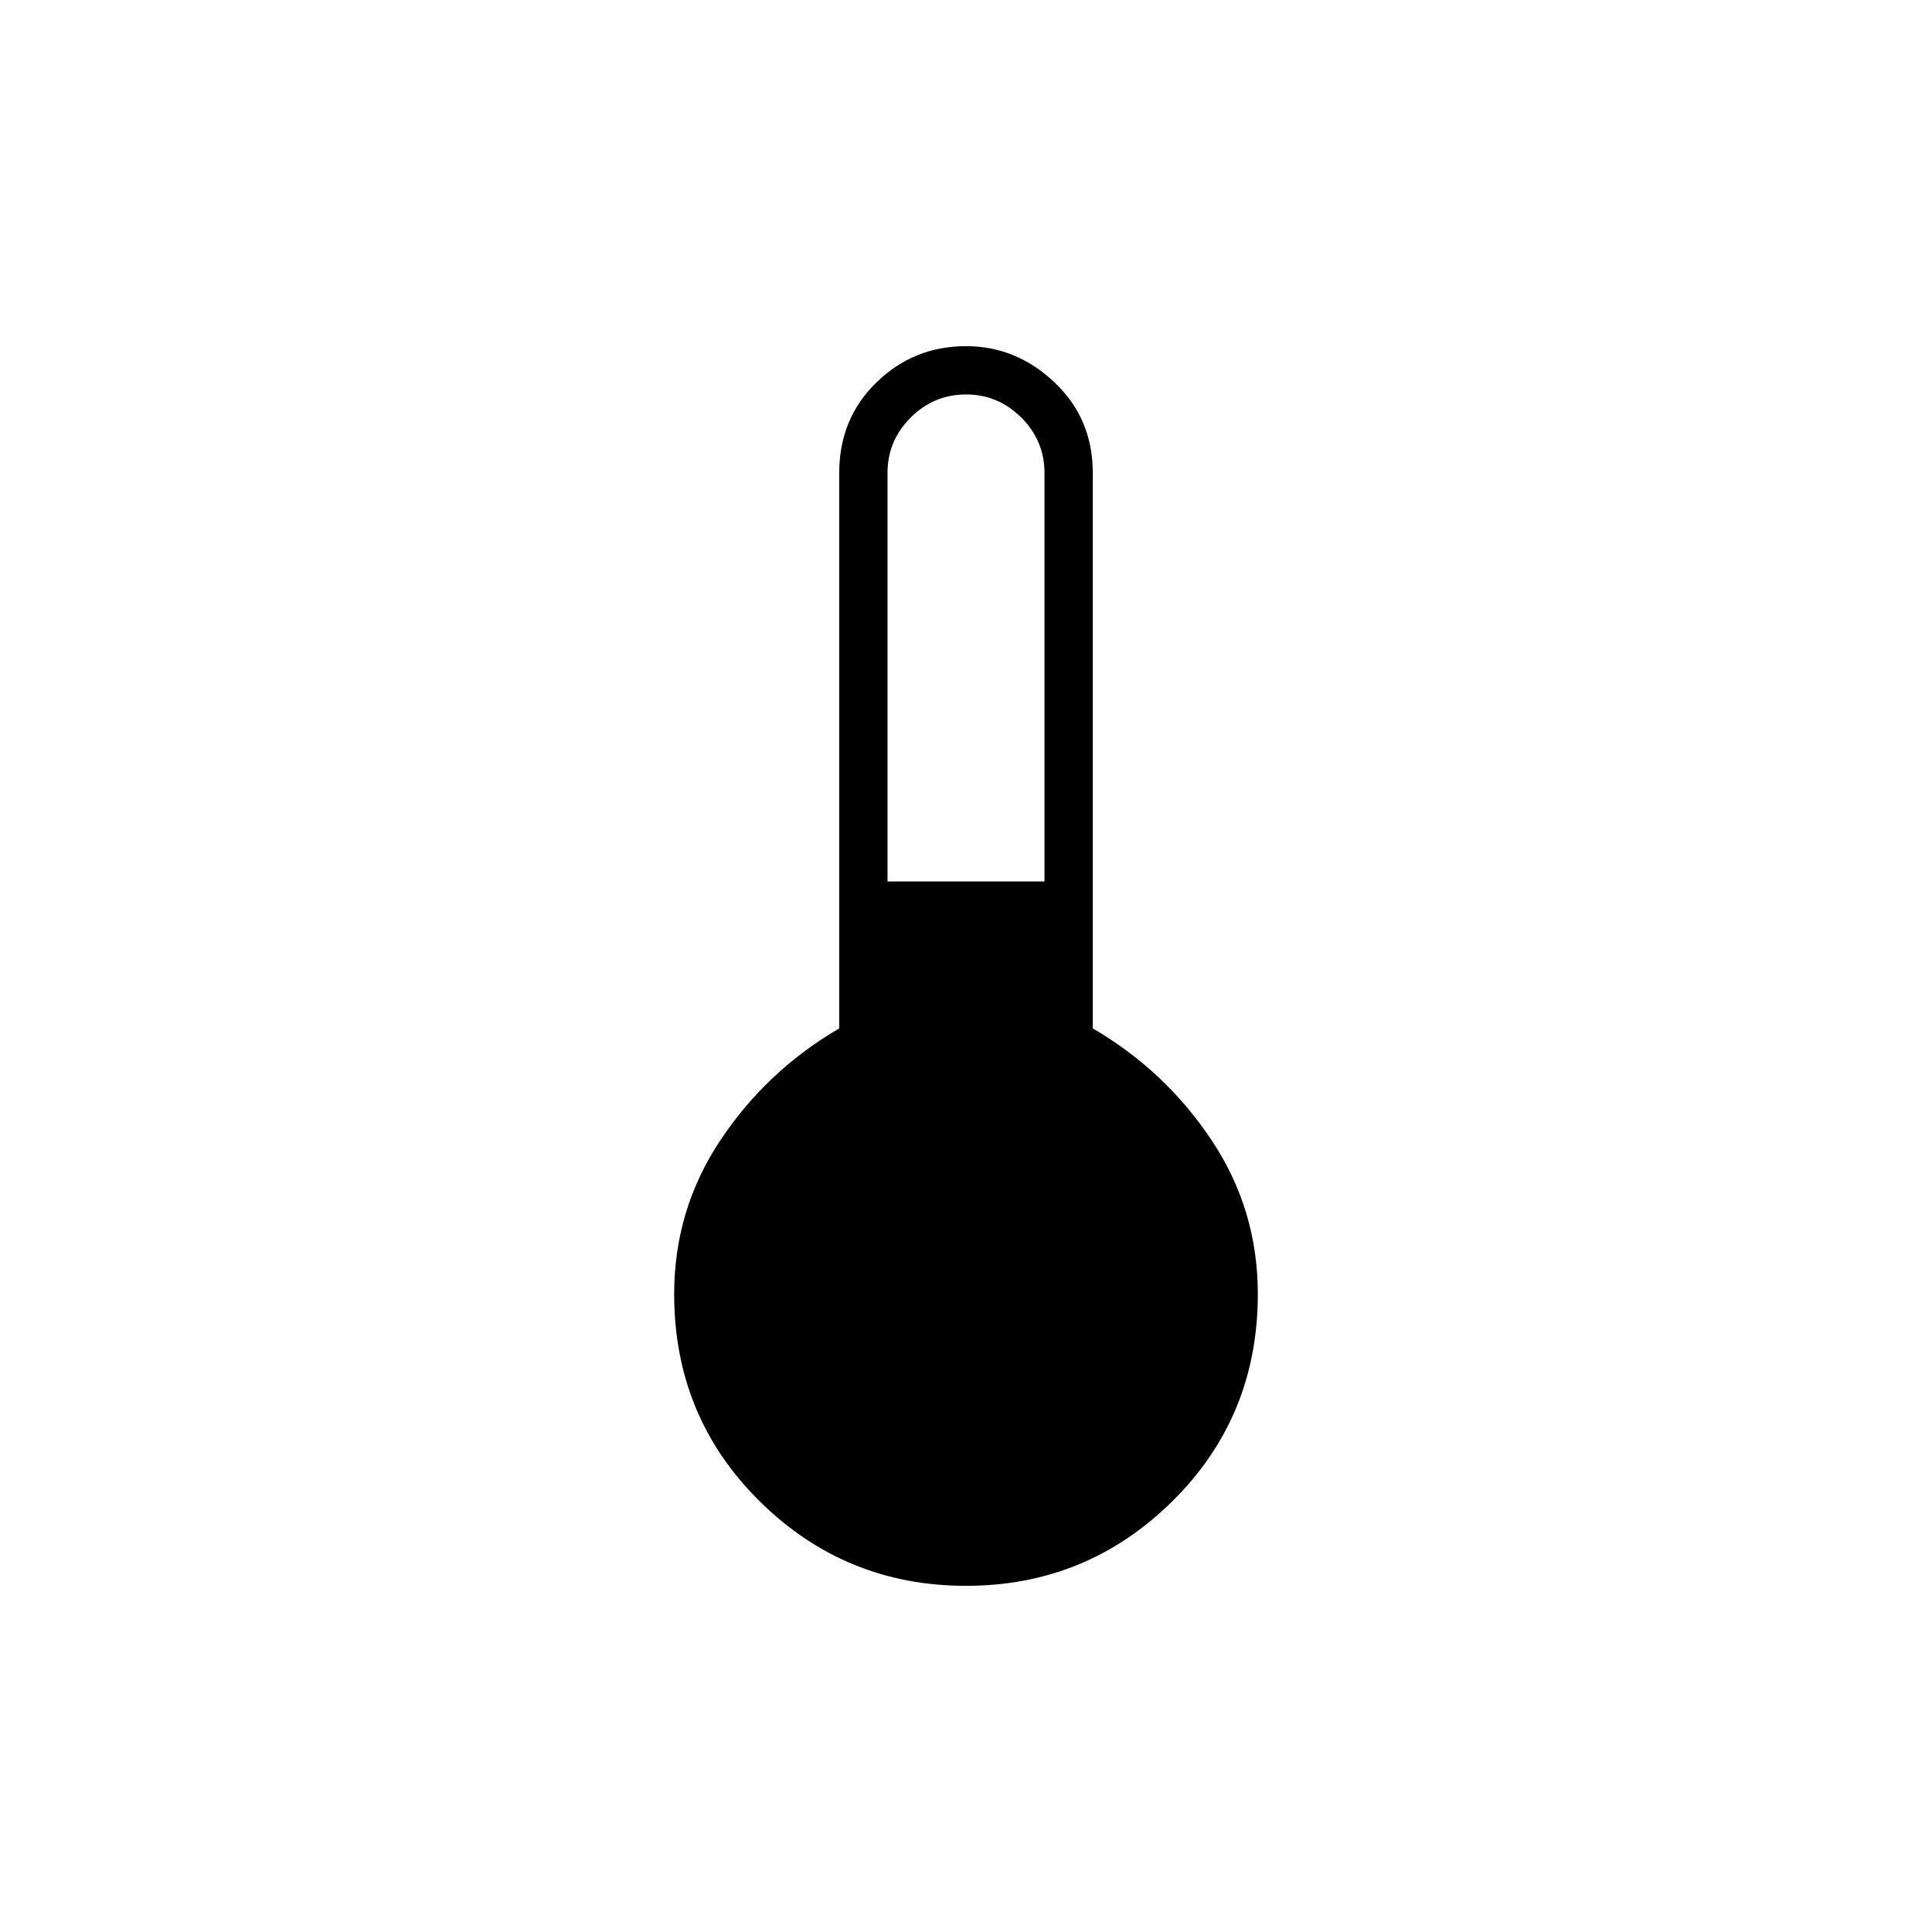 <svg xmlns="http://www.w3.org/2000/svg" height="40" width="40"><path d="M20 32.833q-2.5 0-4.271-1.75t-1.771-4.291q0-1.75.959-3.188.958-1.437 2.458-2.312v-11.5q0-1.125.771-1.875T20 7.167q1.042 0 1.833.75.792.75.792 1.875v11.5q1.5.875 2.458 2.312.959 1.438.959 3.188 0 2.541-1.771 4.291-1.771 1.75-4.271 1.75ZM18.375 18.25h3.25V9.792q0-.667-.479-1.146-.479-.479-1.146-.479-.667 0-1.146.479-.479.479-.479 1.146Z"/></svg>